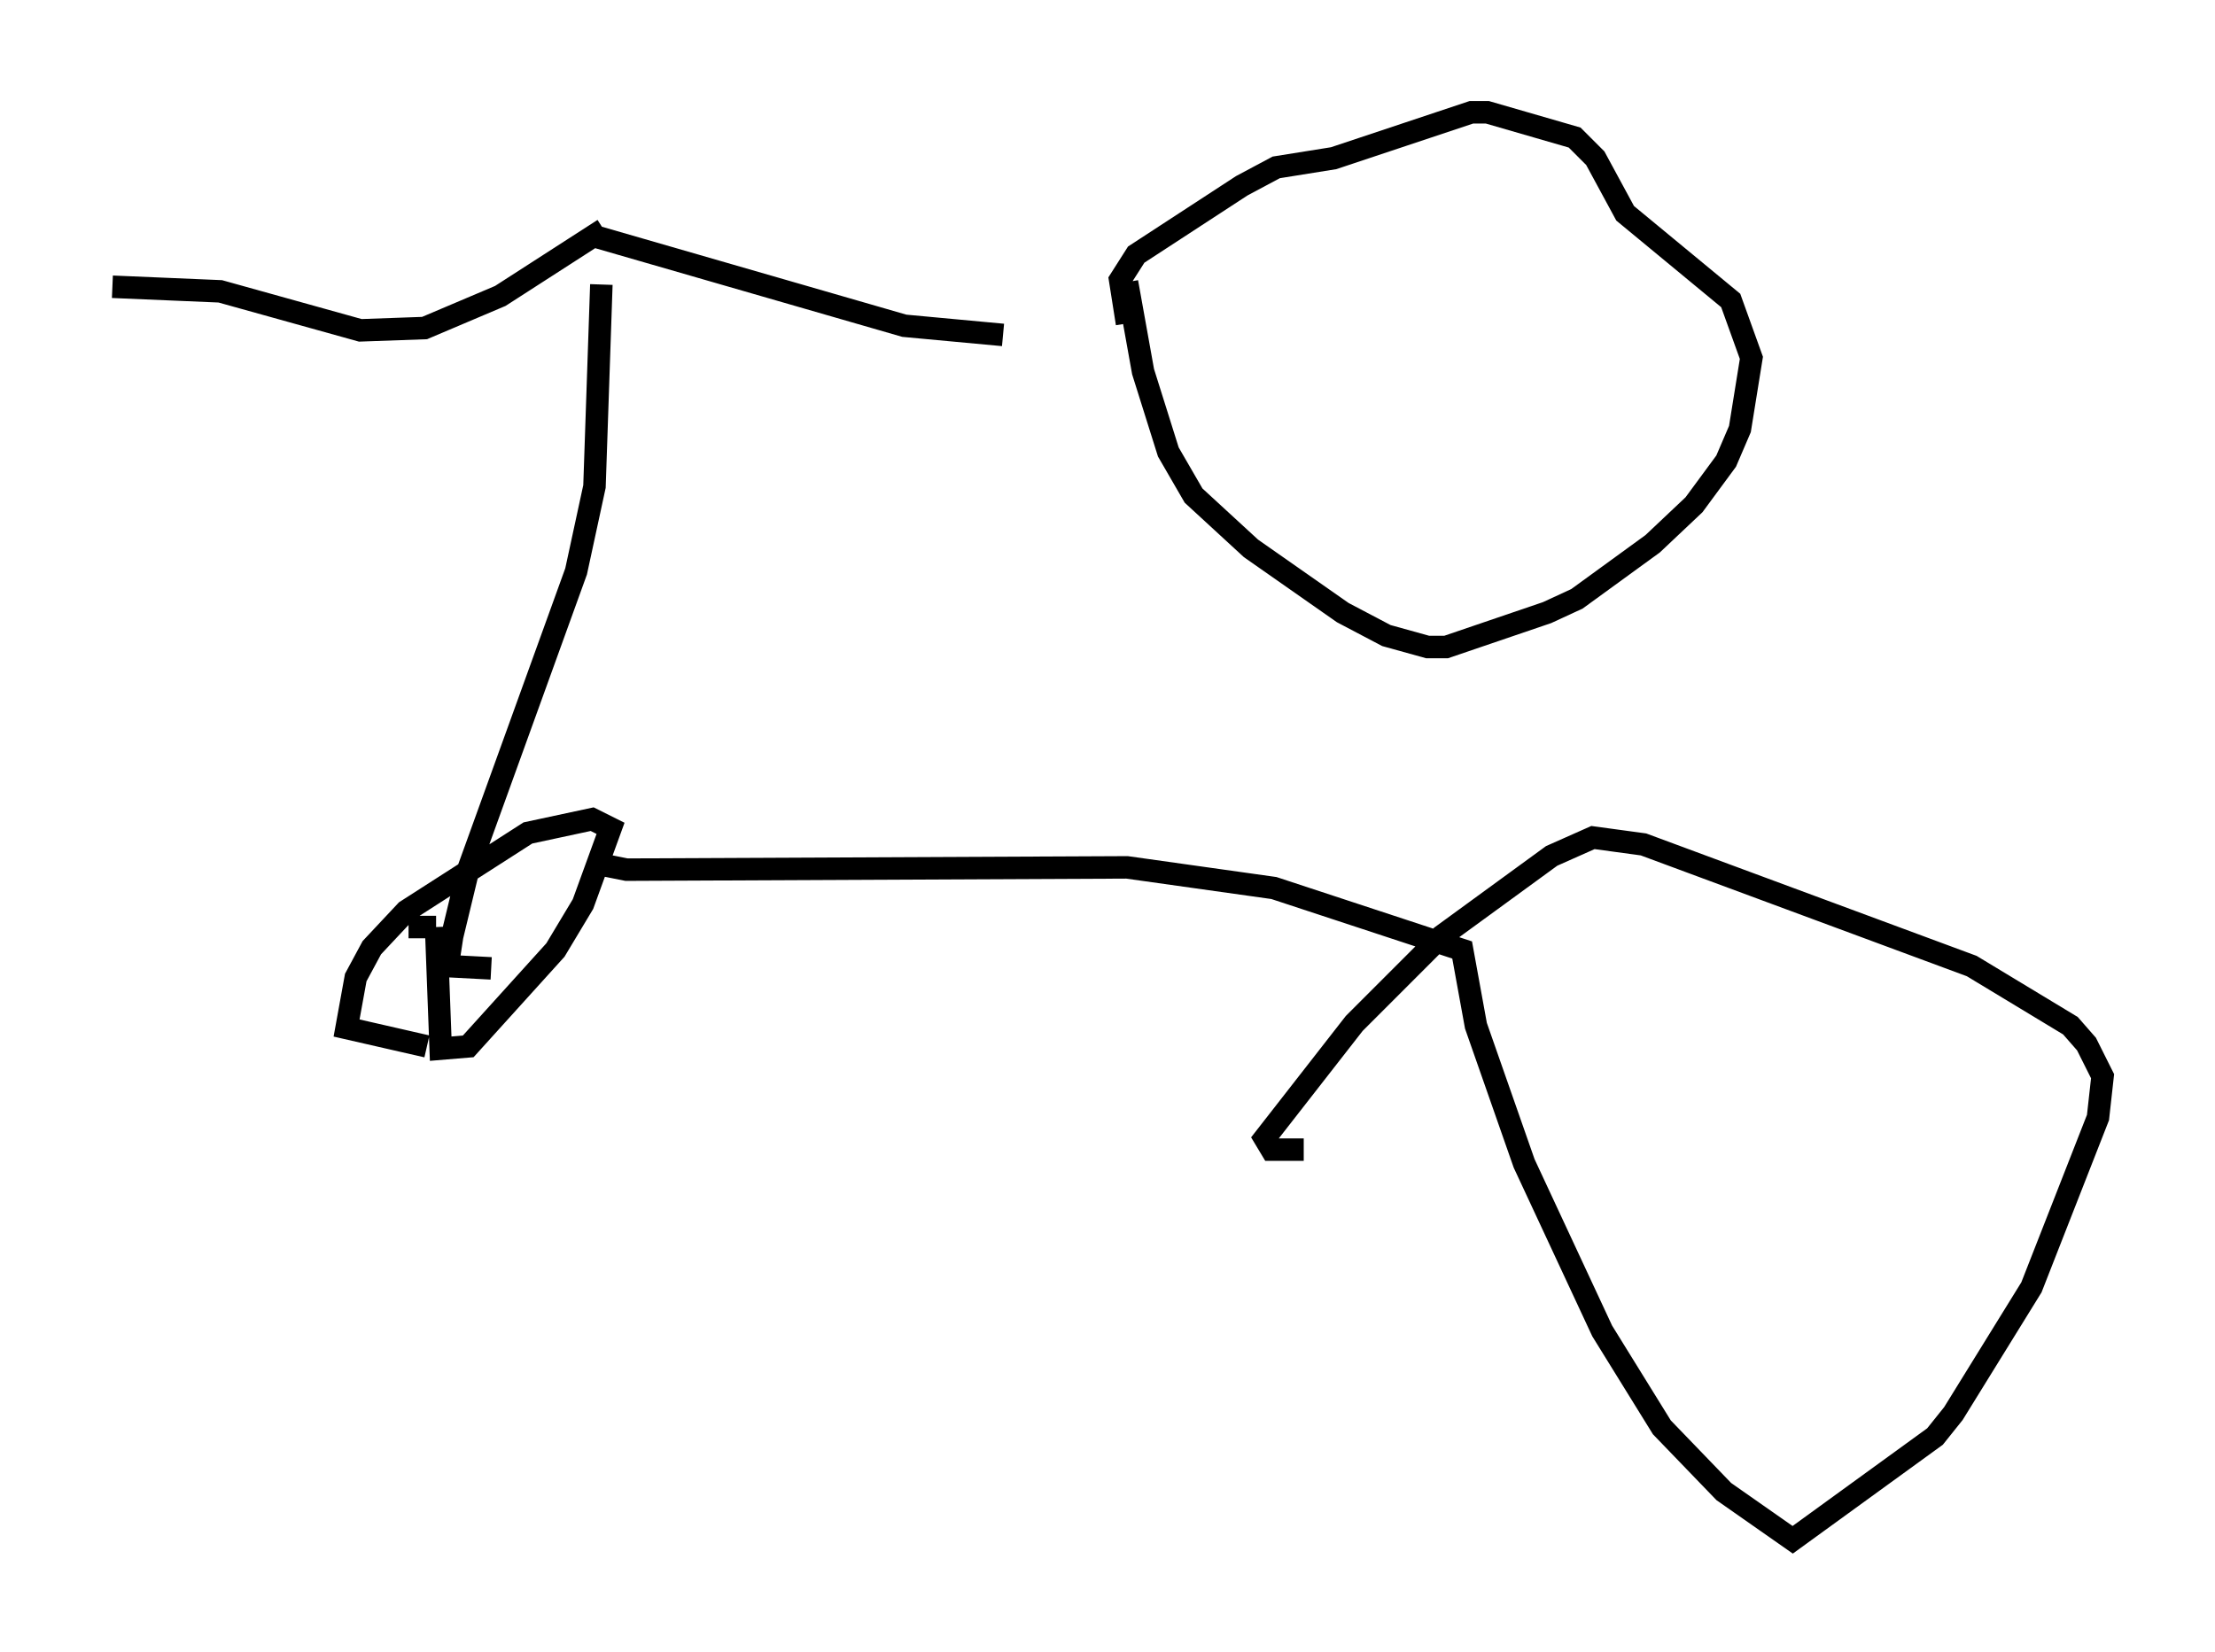 <?xml version="1.0" encoding="utf-8" ?>
<svg baseProfile="full" height="73.497" version="1.1" width="98.507" xmlns="http://www.w3.org/2000/svg" xmlns:ev="http://www.w3.org/2001/xml-events" xmlns:xlink="http://www.w3.org/1999/xlink"><defs /><rect fill="white" height="73.497" width="98.507" x="0" y="0" /><path d="M27.867, 9.798 m-1.123, 2.858 l-0.306, 8.983 -0.817, 3.777 l-4.798, 13.271 -0.715, 2.96 l-0.204, 1.327 1.94, 0.102 m-3.675, -1.838 l1.225, 0.0 m0.0, 0.0 l0.204, 5.41 1.225, -0.102 l3.879, -4.288 1.225, -2.042 l1.225, -3.369 -0.817, -0.408 l-2.858, 0.613 -5.41, 3.471 l-1.531, 1.633 -0.715, 1.327 l-0.408, 2.246 3.573, 0.817 m7.35, -8.167 l1.531, 0.306 22.254, -0.102 l6.533, 0.919 8.371, 2.756 l0.613, 3.369 2.144, 6.125 l3.471, 7.452 2.654, 4.288 l2.756, 2.858 3.063, 2.144 l6.329, -4.594 0.817, -1.021 l3.471, -5.615 2.96, -7.554 l0.204, -1.838 -0.715, -1.429 l-0.715, -0.817 -4.39, -2.654 l-14.598, -5.41 -2.246, -0.306 l-1.838, 0.817 -4.9, 3.573 l-3.879, 3.879 -3.981, 5.104 l0.306, 0.51 1.429, 0.0 m-31.136, -40.936 l-4.594, 2.96 -3.369, 1.429 l-2.858, 0.102 -6.227, -1.735 l-4.798, -0.204 m21.438, -2.246 l13.781, 3.981 4.39, 0.408 m5.513, -2.348 l0.715, 3.981 1.123, 3.573 l1.123, 1.94 2.552, 2.348 l4.083, 2.858 1.94, 1.021 l1.838, 0.51 0.817, 0.0 l4.492, -1.531 1.327, -0.613 l3.369, -2.45 1.838, -1.735 l1.429, -1.94 0.613, -1.429 l0.51, -3.165 -0.919, -2.552 l-4.696, -3.879 -1.327, -2.45 l-0.919, -0.919 -3.879, -1.123 l-0.715, 0.0 -6.125, 2.042 l-2.552, 0.408 -1.531, 0.817 l-4.696, 3.063 -0.715, 1.123 l0.306, 1.94 " fill="none" stroke="black" stroke-width="1" /></svg>